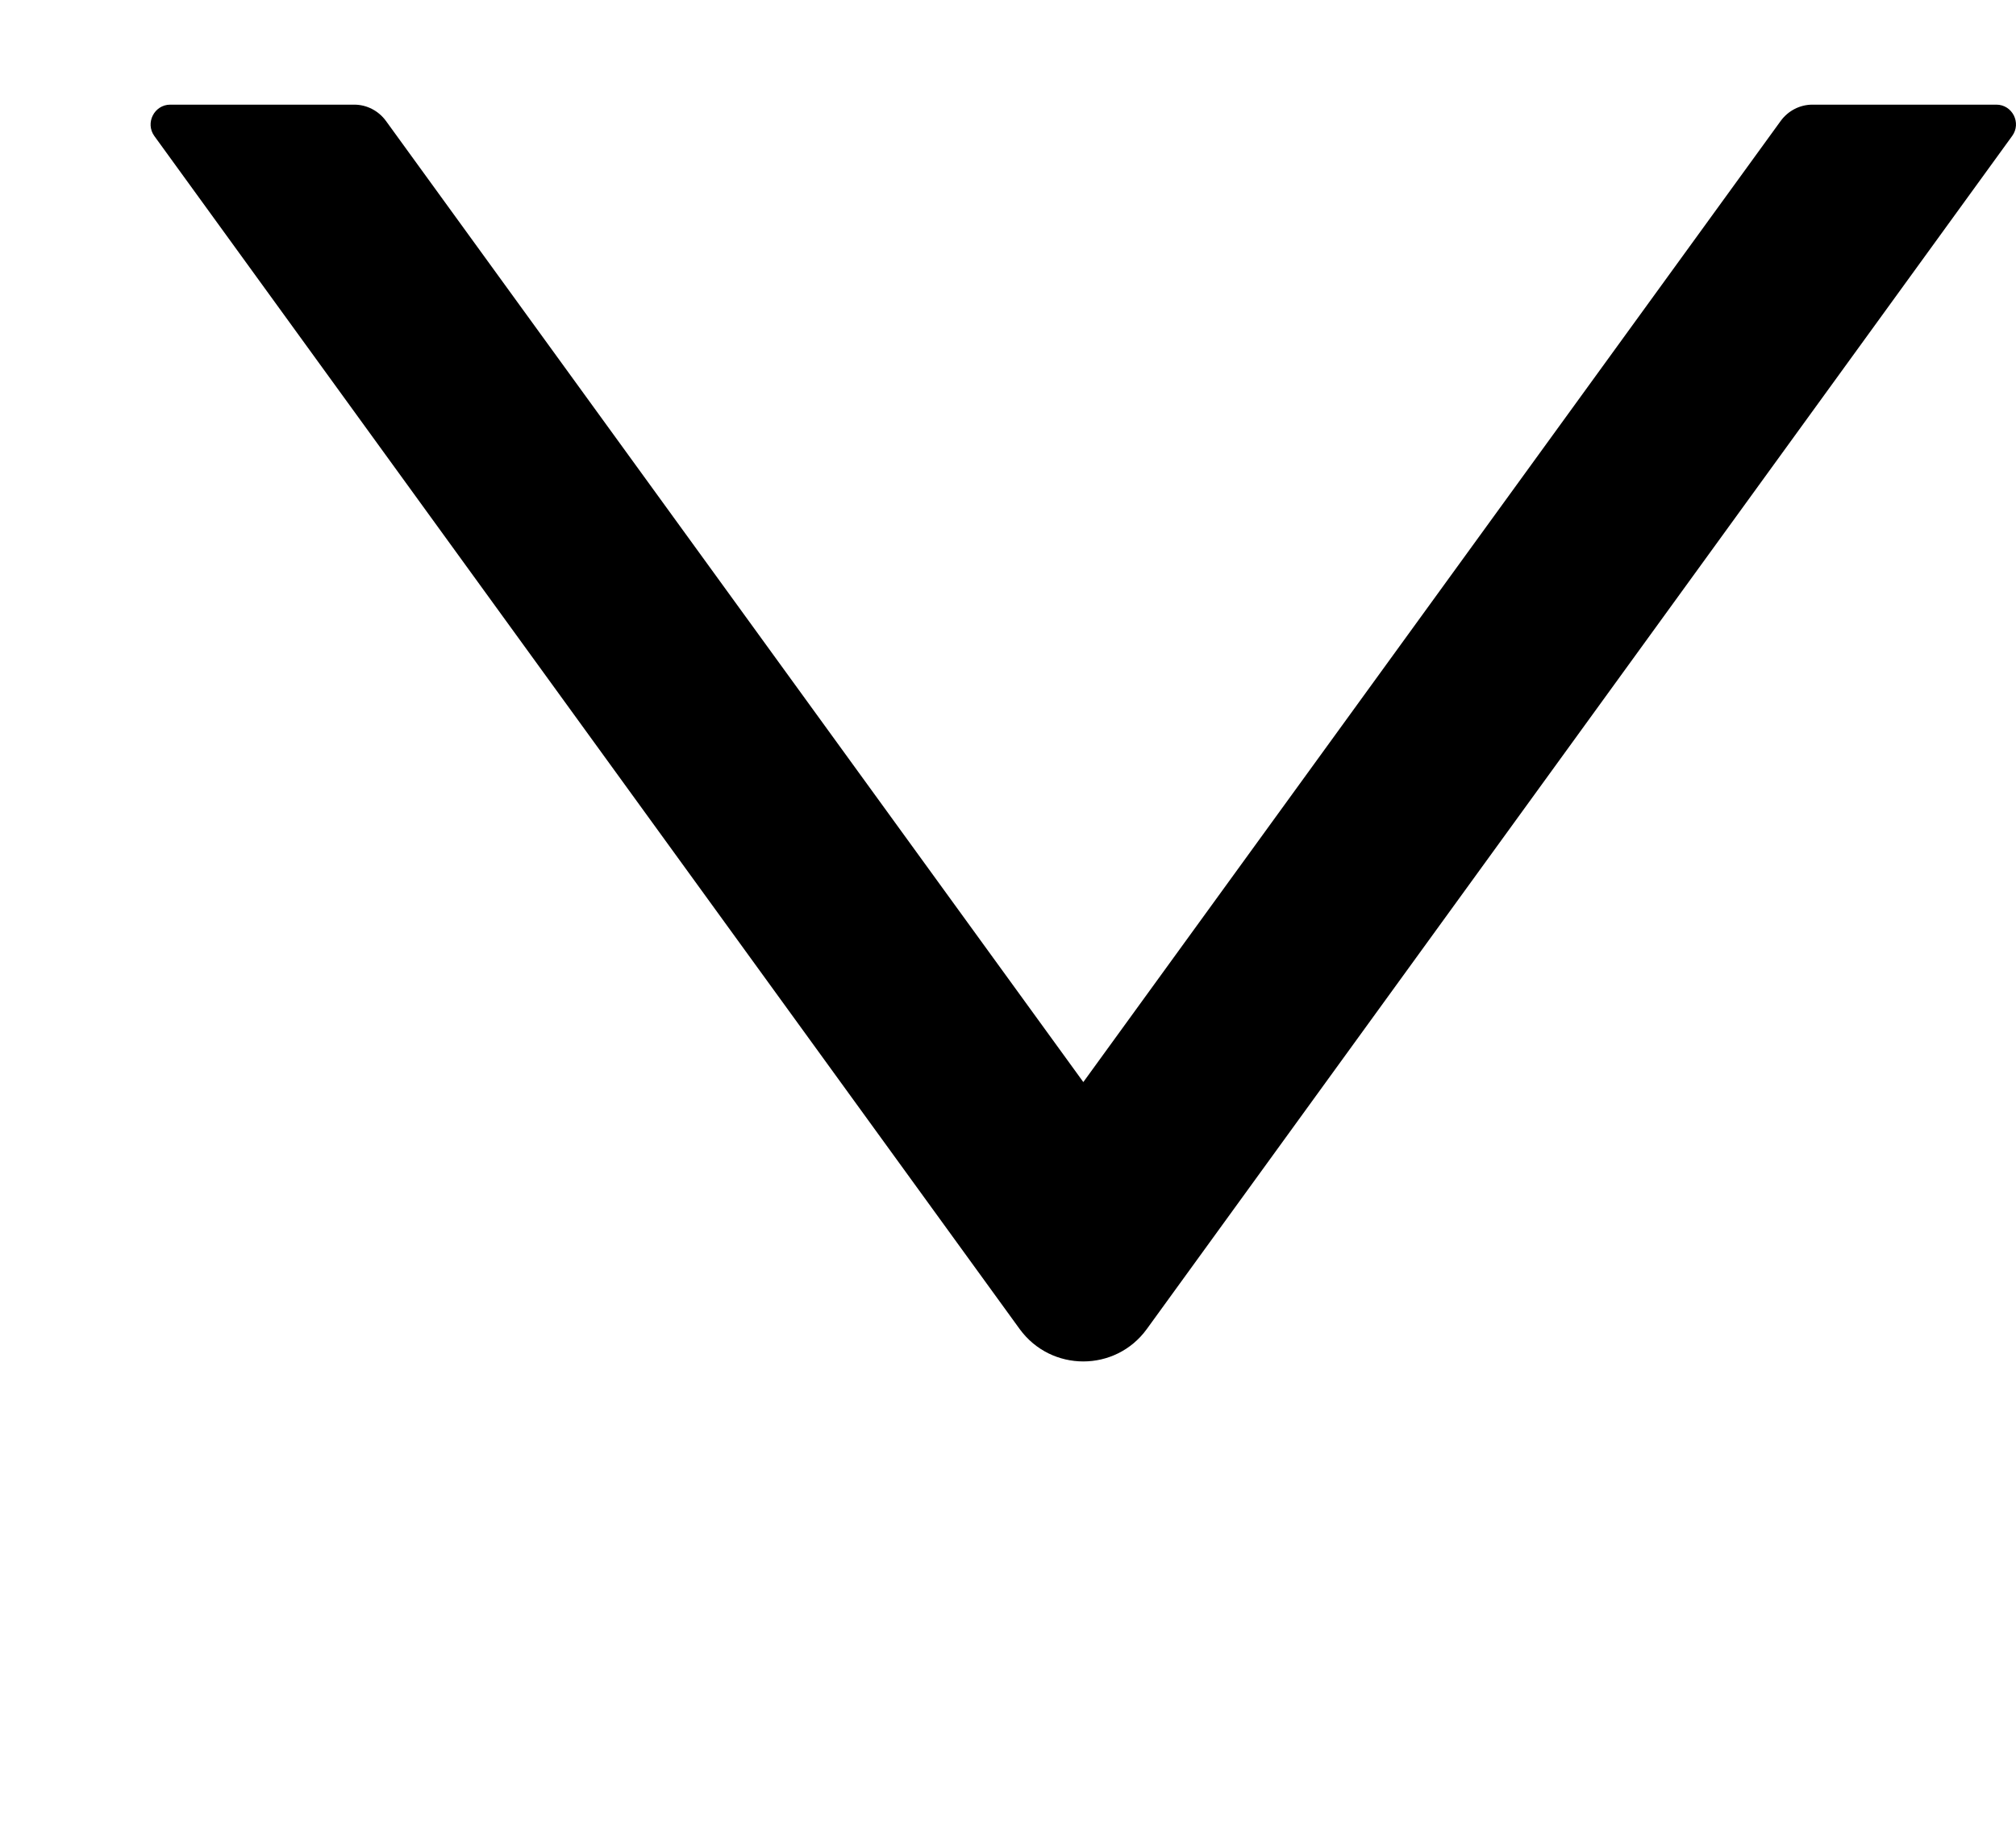 <svg width="11" height="10" viewBox="0 0 11 10" fill="none" xmlns="http://www.w3.org/2000/svg">
<path d="M10.893 0.571H9.889C9.82 0.571 9.756 0.605 9.716 0.66L5.911 5.904L2.106 0.66C2.066 0.605 2.002 0.571 1.933 0.571H0.929C0.842 0.571 0.791 0.671 0.842 0.742L5.564 7.252C5.736 7.487 6.086 7.487 6.257 7.252L10.979 0.742C11.031 0.671 10.98 0.571 10.893 0.571Z" fill="black"/>
</svg>
